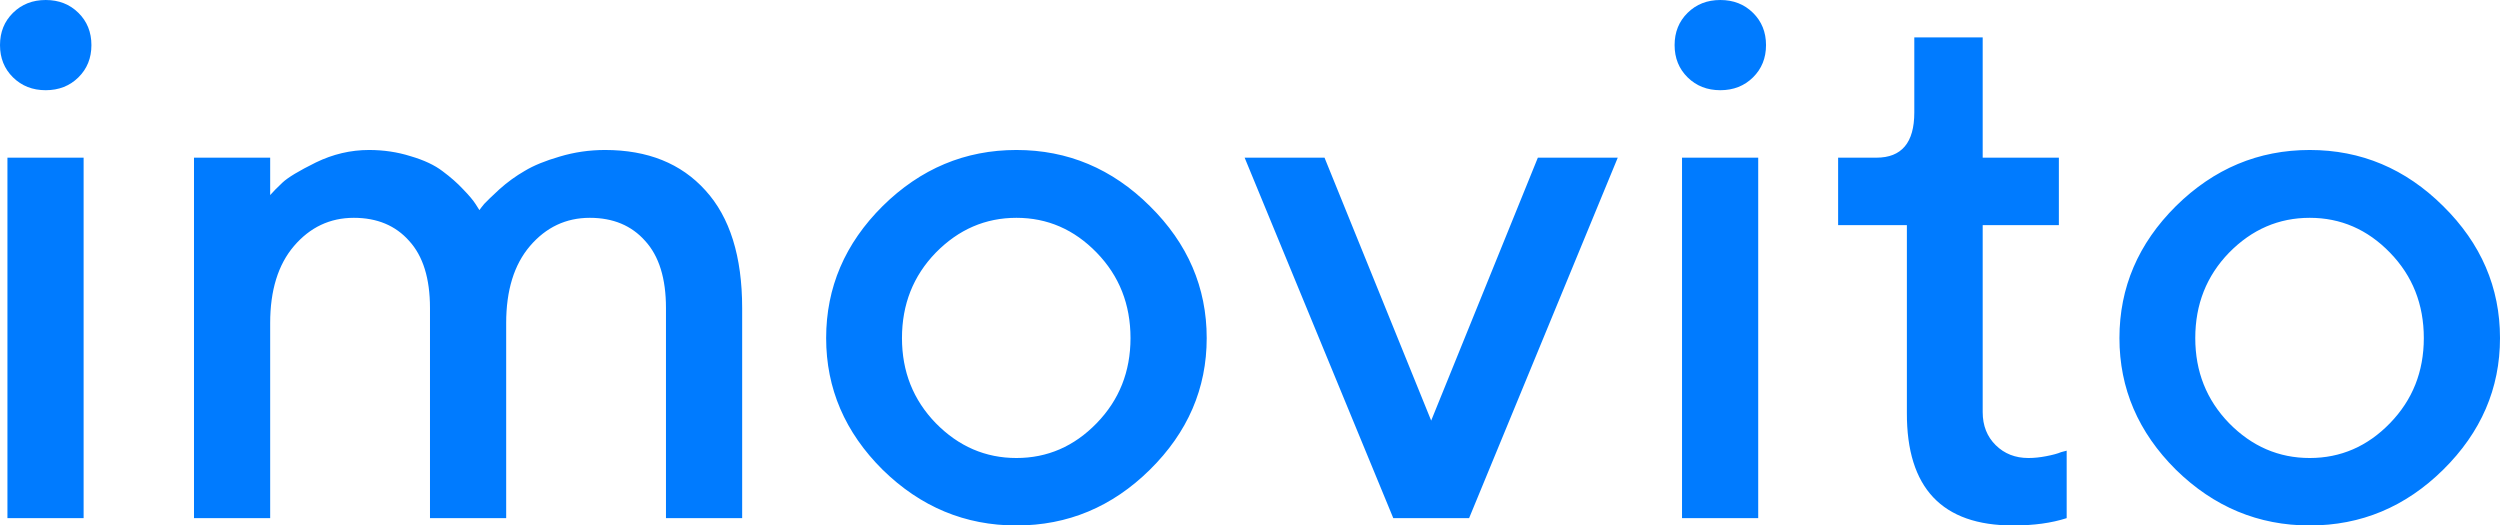 <svg width="157" height="33" viewBox="0 0 157 33" fill="none" xmlns="http://www.w3.org/2000/svg">
<path d="M5.251 9.902V32.539H0.467V9.902H5.251ZM4.924 0.806C5.469 1.343 5.741 2.019 5.741 2.833C5.741 3.646 5.469 4.322 4.924 4.859C4.38 5.396 3.695 5.665 2.871 5.665C2.046 5.665 1.361 5.396 0.817 4.859C0.272 4.322 0 3.646 0 2.833C0 2.019 0.272 1.343 0.817 0.806C1.361 0.269 2.046 0 2.871 0C3.695 0 4.38 0.269 4.924 0.806ZM41.823 32.539V19.344C41.823 17.486 41.388 16.082 40.516 15.13C39.66 14.163 38.501 13.679 37.039 13.679C35.545 13.679 34.293 14.27 33.281 15.452C32.285 16.619 31.788 18.231 31.788 20.288V32.539H27.003V19.344C27.003 17.486 26.567 16.082 25.696 15.13C24.84 14.163 23.681 13.679 22.219 13.679C20.725 13.679 19.473 14.27 18.461 15.452C17.465 16.619 16.967 18.231 16.967 20.288V32.539H12.183V9.902H16.967V12.251C17.154 12.036 17.411 11.775 17.738 11.468C18.08 11.146 18.78 10.724 19.838 10.202C20.912 9.68 22.024 9.419 23.175 9.419C24.093 9.419 24.965 9.549 25.789 9.81C26.63 10.056 27.299 10.371 27.797 10.754C28.294 11.123 28.722 11.499 29.08 11.883C29.454 12.267 29.718 12.581 29.874 12.827L30.107 13.195C30.169 13.103 30.27 12.973 30.41 12.804C30.566 12.635 30.885 12.328 31.367 11.883C31.865 11.437 32.394 11.054 32.955 10.731C33.515 10.393 34.246 10.094 35.148 9.833C36.066 9.557 37.016 9.419 37.996 9.419C40.672 9.419 42.772 10.263 44.297 11.952C45.838 13.641 46.608 16.105 46.608 19.344V32.539H41.823ZM68.873 26.575C70.289 25.116 70.996 23.336 70.996 21.232C70.996 19.114 70.289 17.325 68.873 15.867C67.457 14.408 65.776 13.679 63.832 13.679C61.887 13.679 60.199 14.408 58.767 15.867C57.351 17.325 56.644 19.114 56.644 21.232C56.644 23.336 57.351 25.116 58.767 26.575C60.199 28.034 61.887 28.763 63.832 28.763C65.776 28.763 67.457 28.034 68.873 26.575ZM55.43 29.5C53.065 27.151 51.882 24.395 51.882 21.232C51.882 18.054 53.065 15.291 55.43 12.942C57.81 10.593 60.611 9.419 63.832 9.419C67.053 9.419 69.846 10.593 72.211 12.942C74.591 15.291 75.781 18.054 75.781 21.232C75.781 24.395 74.591 27.151 72.211 29.5C69.846 31.833 67.053 33 63.832 33C60.611 33 57.81 31.833 55.43 29.5ZM92.259 32.539H87.498L78.163 9.902H83.18L89.878 26.414L96.577 9.902H101.595L92.259 32.539ZM110.416 9.902V32.539H105.631V9.902H110.416ZM110.089 0.806C110.634 1.343 110.906 2.019 110.906 2.833C110.906 3.646 110.634 4.322 110.089 4.859C109.545 5.396 108.861 5.665 108.036 5.665C107.21 5.665 106.527 5.396 105.982 4.859C105.437 4.322 105.165 3.646 105.165 2.833C105.165 2.019 105.437 1.343 105.982 0.806C106.527 0.269 107.21 0 108.036 0C108.861 0 109.545 0.269 110.089 0.806ZM120.218 7.07V2.349H124.513V9.902H129.297V14.139H124.513V25.884C124.513 26.728 124.786 27.419 125.331 27.957C125.875 28.494 126.559 28.763 127.384 28.763C127.742 28.763 128.115 28.724 128.503 28.648C128.908 28.571 129.22 28.486 129.438 28.394L129.787 28.302V32.539C128.838 32.846 127.718 33 126.426 33C121.962 33 119.737 30.643 119.752 25.93V14.139H115.434V9.902H117.837C119.425 9.902 120.218 8.958 120.218 7.07ZM150.092 26.575C151.509 25.116 152.216 23.336 152.216 21.232C152.216 19.114 151.509 17.325 150.092 15.867C148.677 14.408 146.996 13.679 145.051 13.679C143.106 13.679 141.418 14.408 139.986 15.867C138.571 17.325 137.863 19.114 137.863 21.232C137.863 23.336 138.571 25.116 139.986 26.575C141.418 28.034 143.106 28.763 145.051 28.763C146.996 28.763 148.677 28.034 150.092 26.575ZM136.649 29.5C134.284 27.151 133.101 24.395 133.101 21.232C133.101 18.054 134.284 15.291 136.649 12.942C139.03 10.593 141.83 9.419 145.051 9.419C148.272 9.419 151.065 10.593 153.43 12.942C155.81 15.291 157 18.054 157 21.232C157 24.395 155.81 27.151 153.43 29.5C151.065 31.833 148.272 33 145.051 33C141.83 33 139.03 31.833 136.649 29.5Z" fill="#007BFF"/>
</svg>
